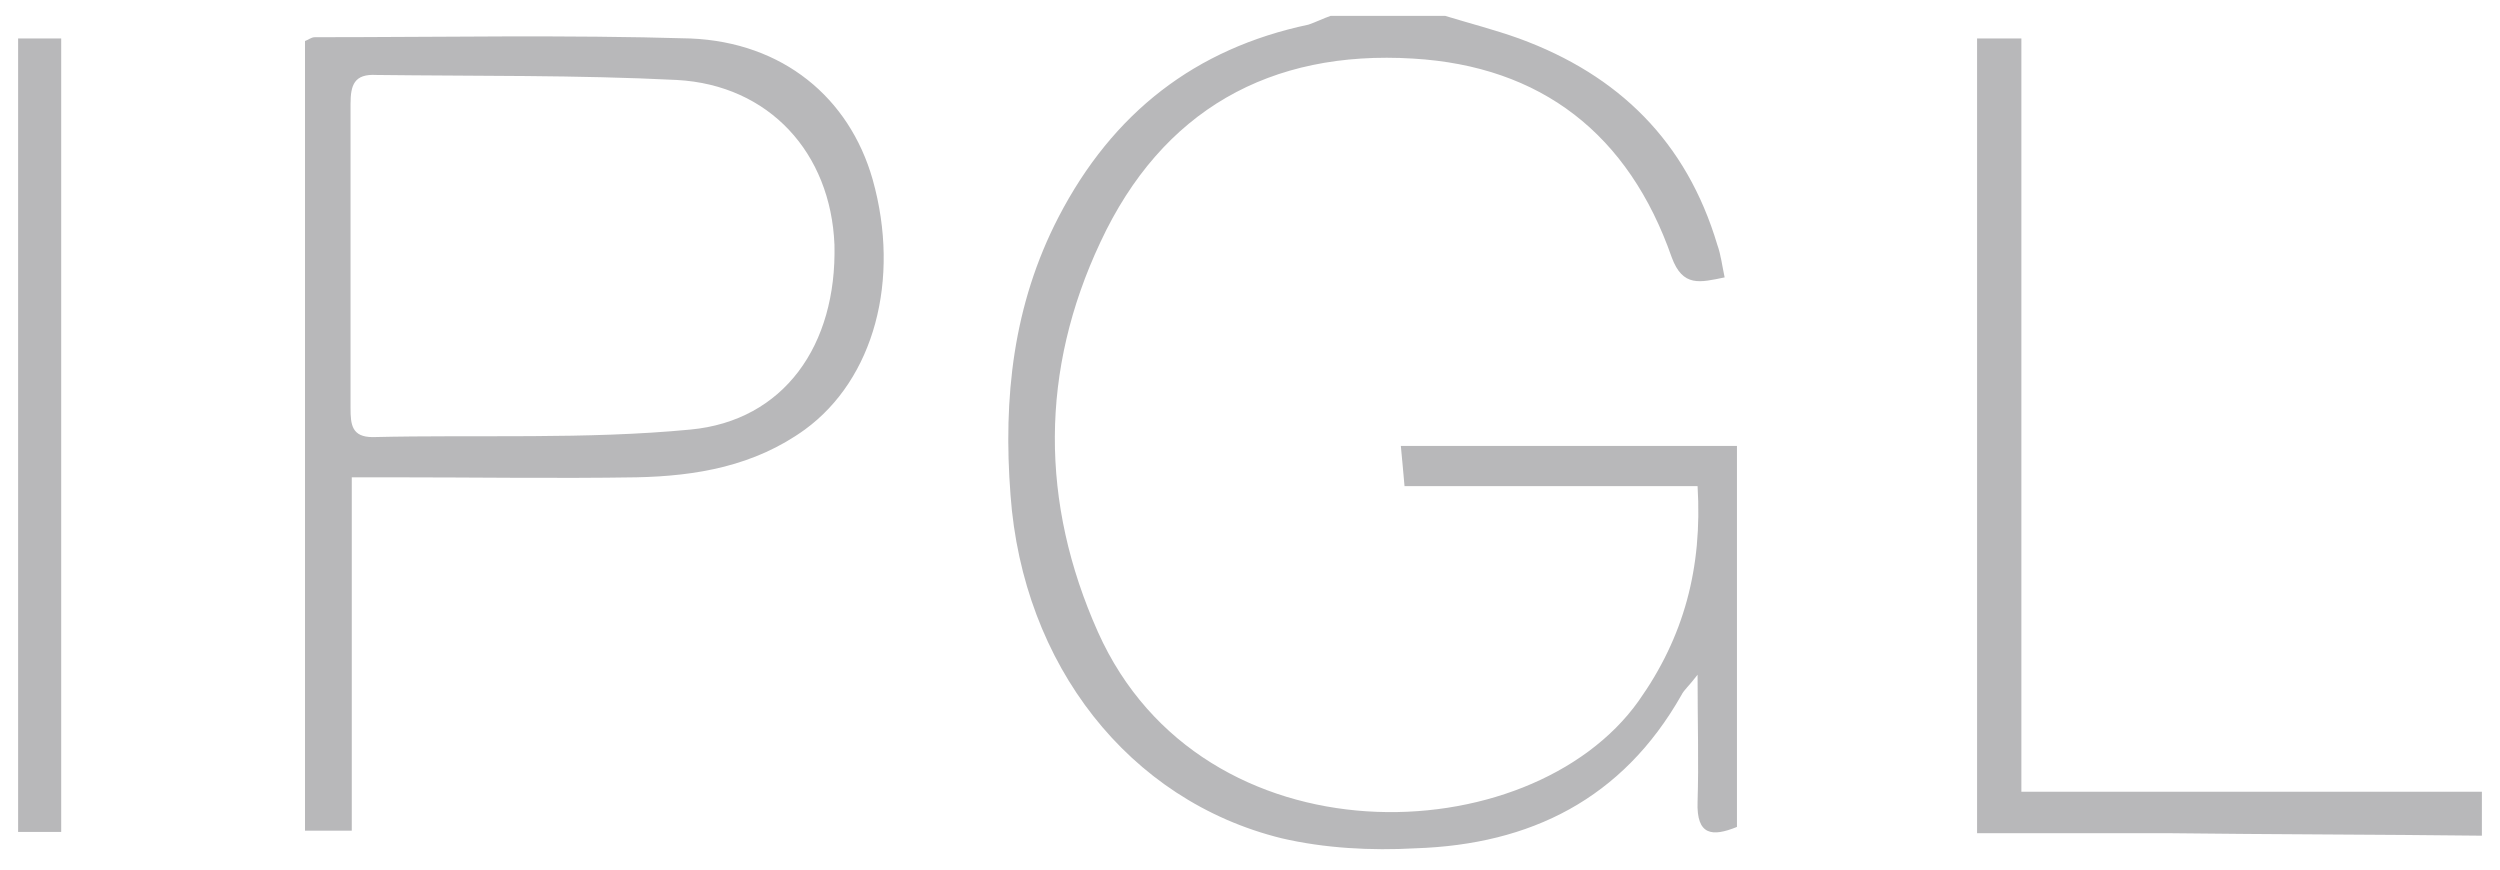 <svg width="69" height="24" viewBox="0 0 69 24" fill="none" xmlns="http://www.w3.org/2000/svg">
<path opacity="0.3" d="M38.765 13.417H46.853C46.989 15.673 46.479 17.582 45.222 19.352C42.231 23.551 33.192 23.898 30.303 17.443C28.706 13.868 28.706 10.224 30.371 6.684C32.07 3.04 35.061 1.375 39.003 1.617C42.537 1.826 44.95 3.7 46.139 7.101C46.445 7.934 46.921 7.795 47.6 7.656C47.532 7.344 47.498 7.032 47.397 6.754C46.547 3.908 44.678 2.069 41.925 1.062C41.246 0.819 40.566 0.646 39.886 0.438H36.726C36.522 0.507 36.318 0.611 36.114 0.68C32.988 1.34 30.711 3.11 29.216 5.99C27.958 8.42 27.686 10.988 27.89 13.66C28.23 18.346 31.153 22.094 35.367 23.135C36.556 23.413 37.847 23.482 39.071 23.413C42.231 23.308 44.78 22.059 46.411 19.178C46.479 19.04 46.615 18.936 46.853 18.623C46.853 19.942 46.887 21.052 46.853 22.128C46.819 23.065 47.261 23.1 47.94 22.823V12.307H38.663C38.697 12.688 38.731 13.001 38.765 13.417ZM55.79 21.885V1.062H54.567V22.996C56.368 22.996 58.101 22.996 59.834 22.996C62.723 23.031 65.611 23.031 68.5 23.065V21.851H55.79V21.885ZM19.055 1.062C15.588 0.958 12.156 1.027 8.69 1.027C8.588 1.027 8.52 1.097 8.418 1.132V22.927H9.709V13.174C10.185 13.174 10.525 13.174 10.865 13.174C13.108 13.174 15.351 13.209 17.559 13.174C19.225 13.14 20.822 12.862 22.215 11.856C24.118 10.467 24.866 7.726 24.084 4.949C23.439 2.693 21.603 1.166 19.055 1.062ZM19.055 11.856C16.166 12.133 13.21 11.994 10.287 12.064C9.709 12.064 9.675 11.717 9.675 11.266C9.675 9.877 9.675 8.454 9.675 7.066C9.675 5.678 9.675 4.255 9.675 2.867C9.675 2.346 9.777 2.034 10.389 2.069C13.142 2.103 15.928 2.069 18.681 2.207C21.23 2.346 22.929 4.22 23.031 6.754C23.099 9.53 21.637 11.613 19.055 11.856ZM0.5 22.961H1.689V1.062H0.5V22.961Z" fill="#13131A"/>
</svg>
